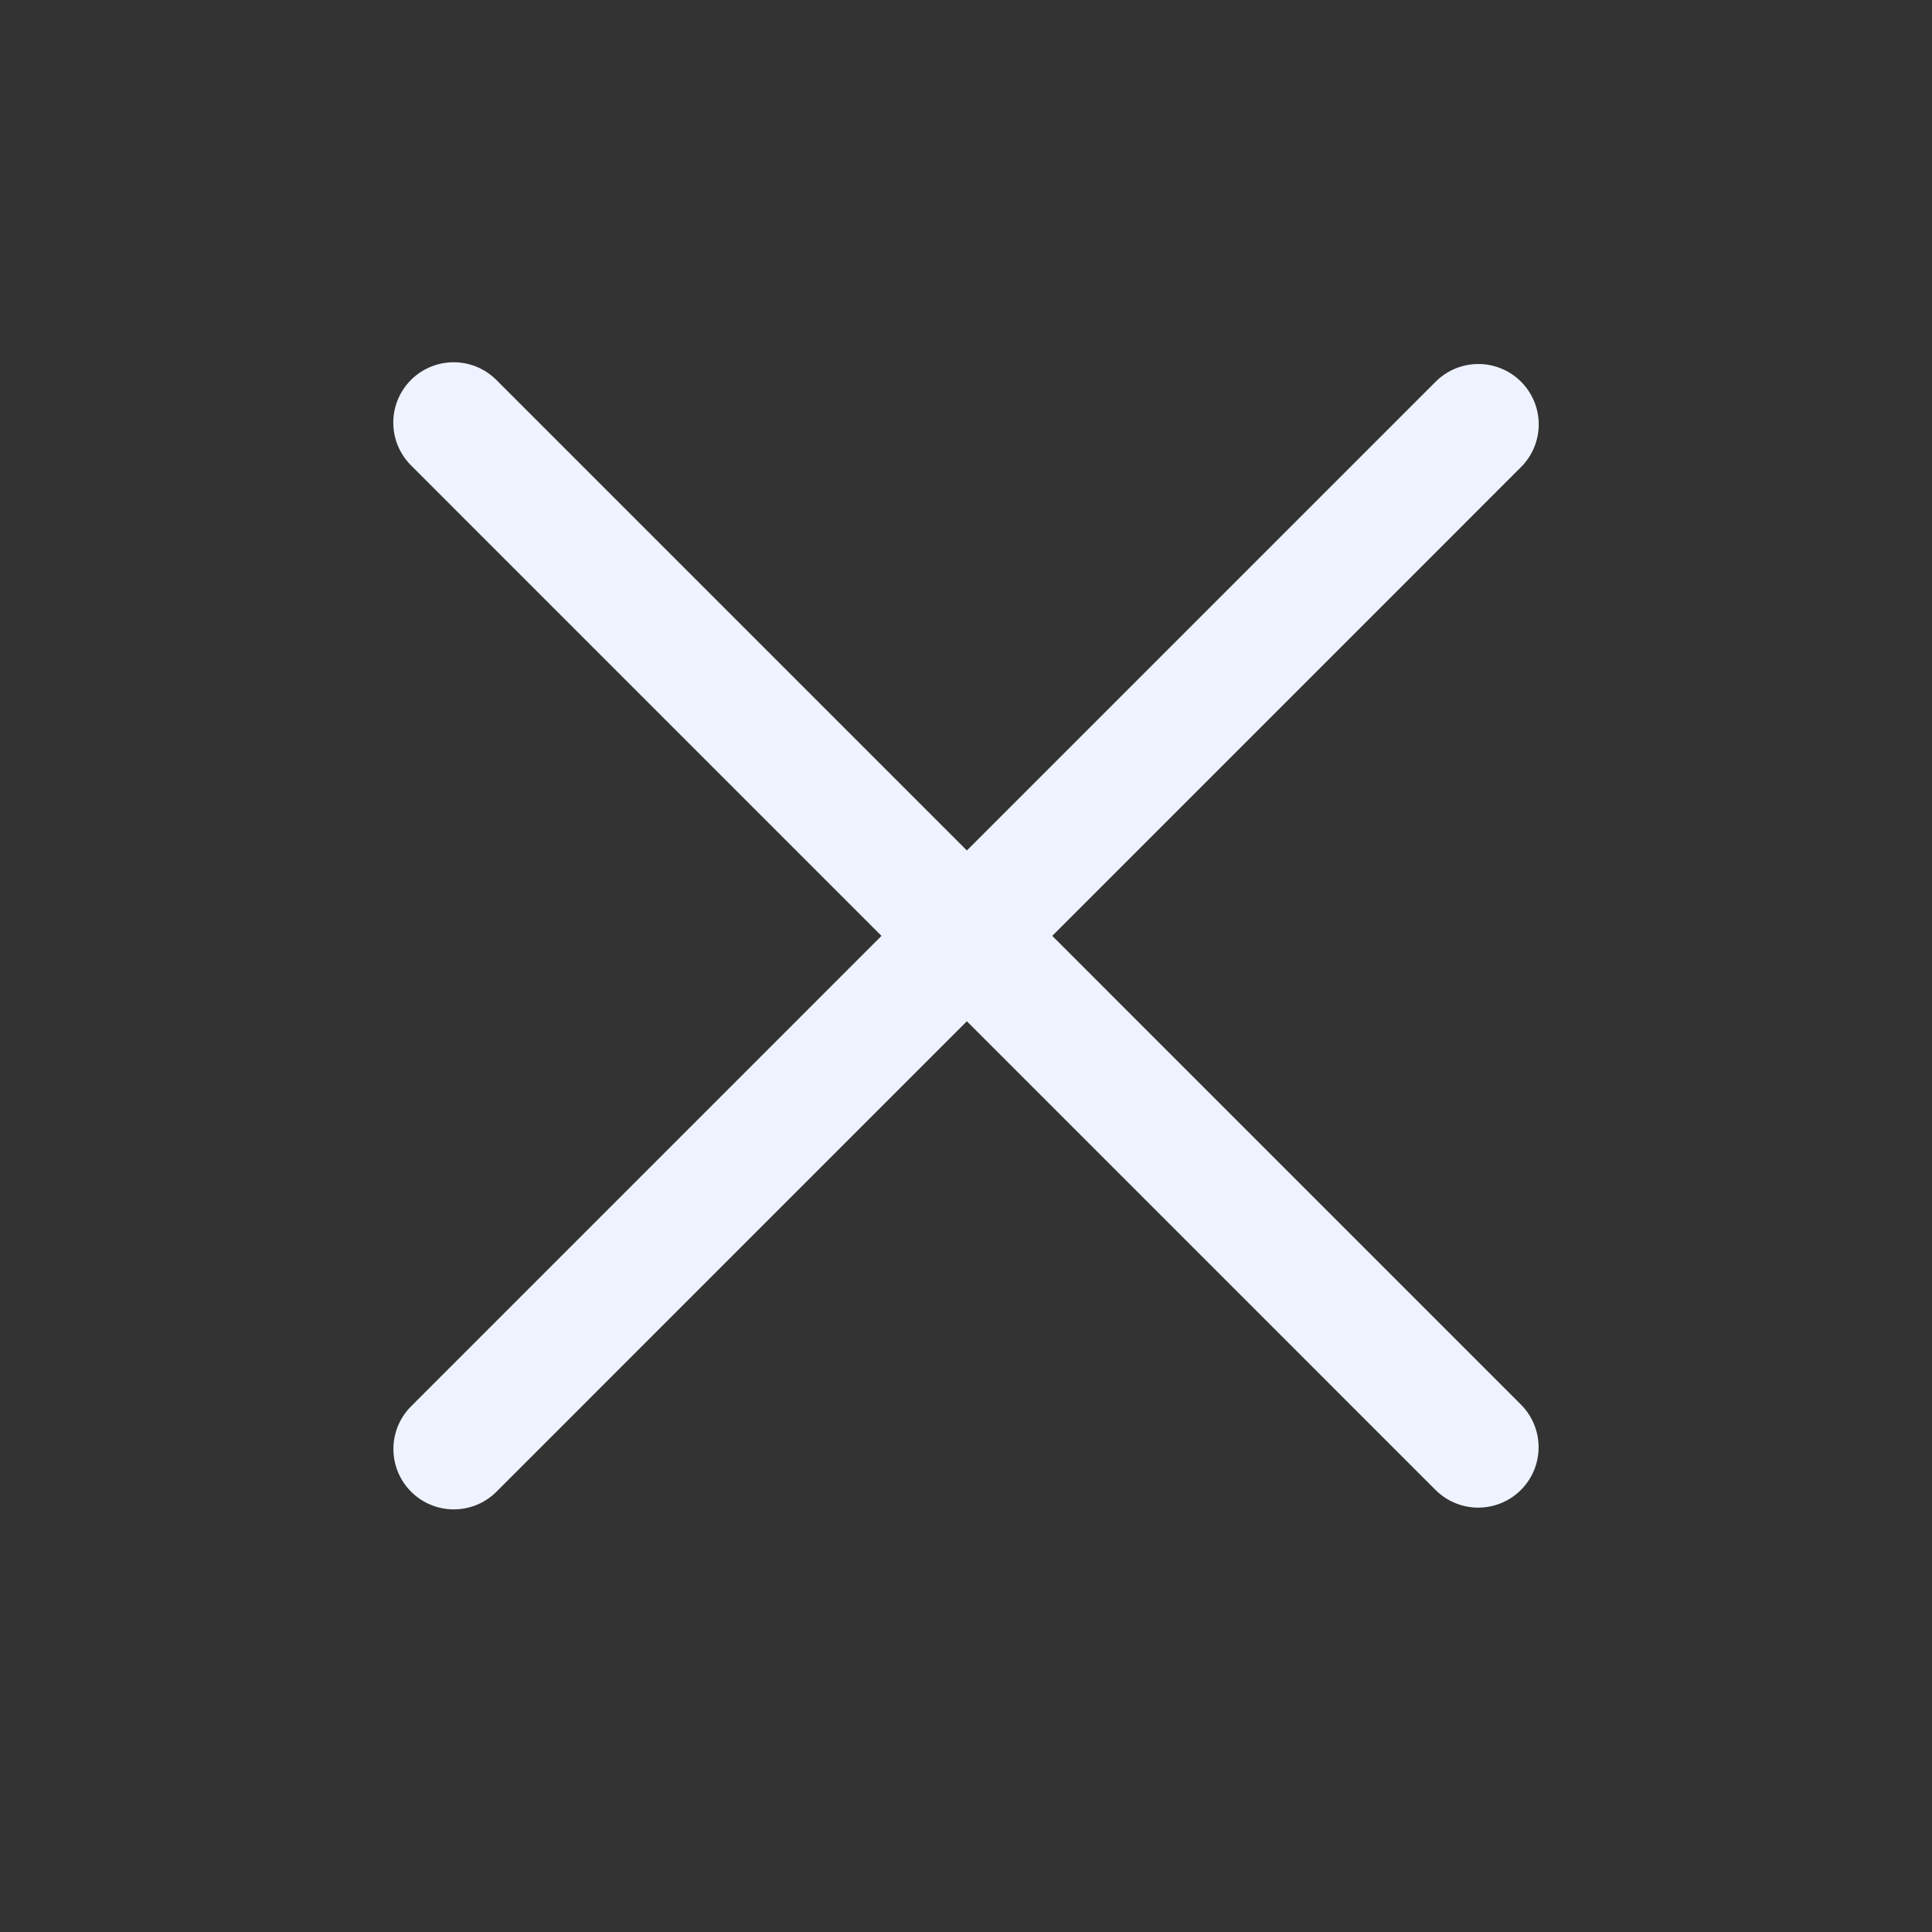 <svg width="32" height="32" viewBox="0 0 32 32" fill="none" xmlns="http://www.w3.org/2000/svg">
<rect x="0" y="0" width="32" height="32" fill="#333333" stroke="none"/>
<path d="M24.484 23.971L7.514 7" stroke="#EEF3FF" stroke-width="2" stroke-linecap="round"/>
<path d="M7.516 24L24.486 7.029" stroke="#EEF3FF" stroke-width="2" stroke-linecap="round"/>
</svg>

